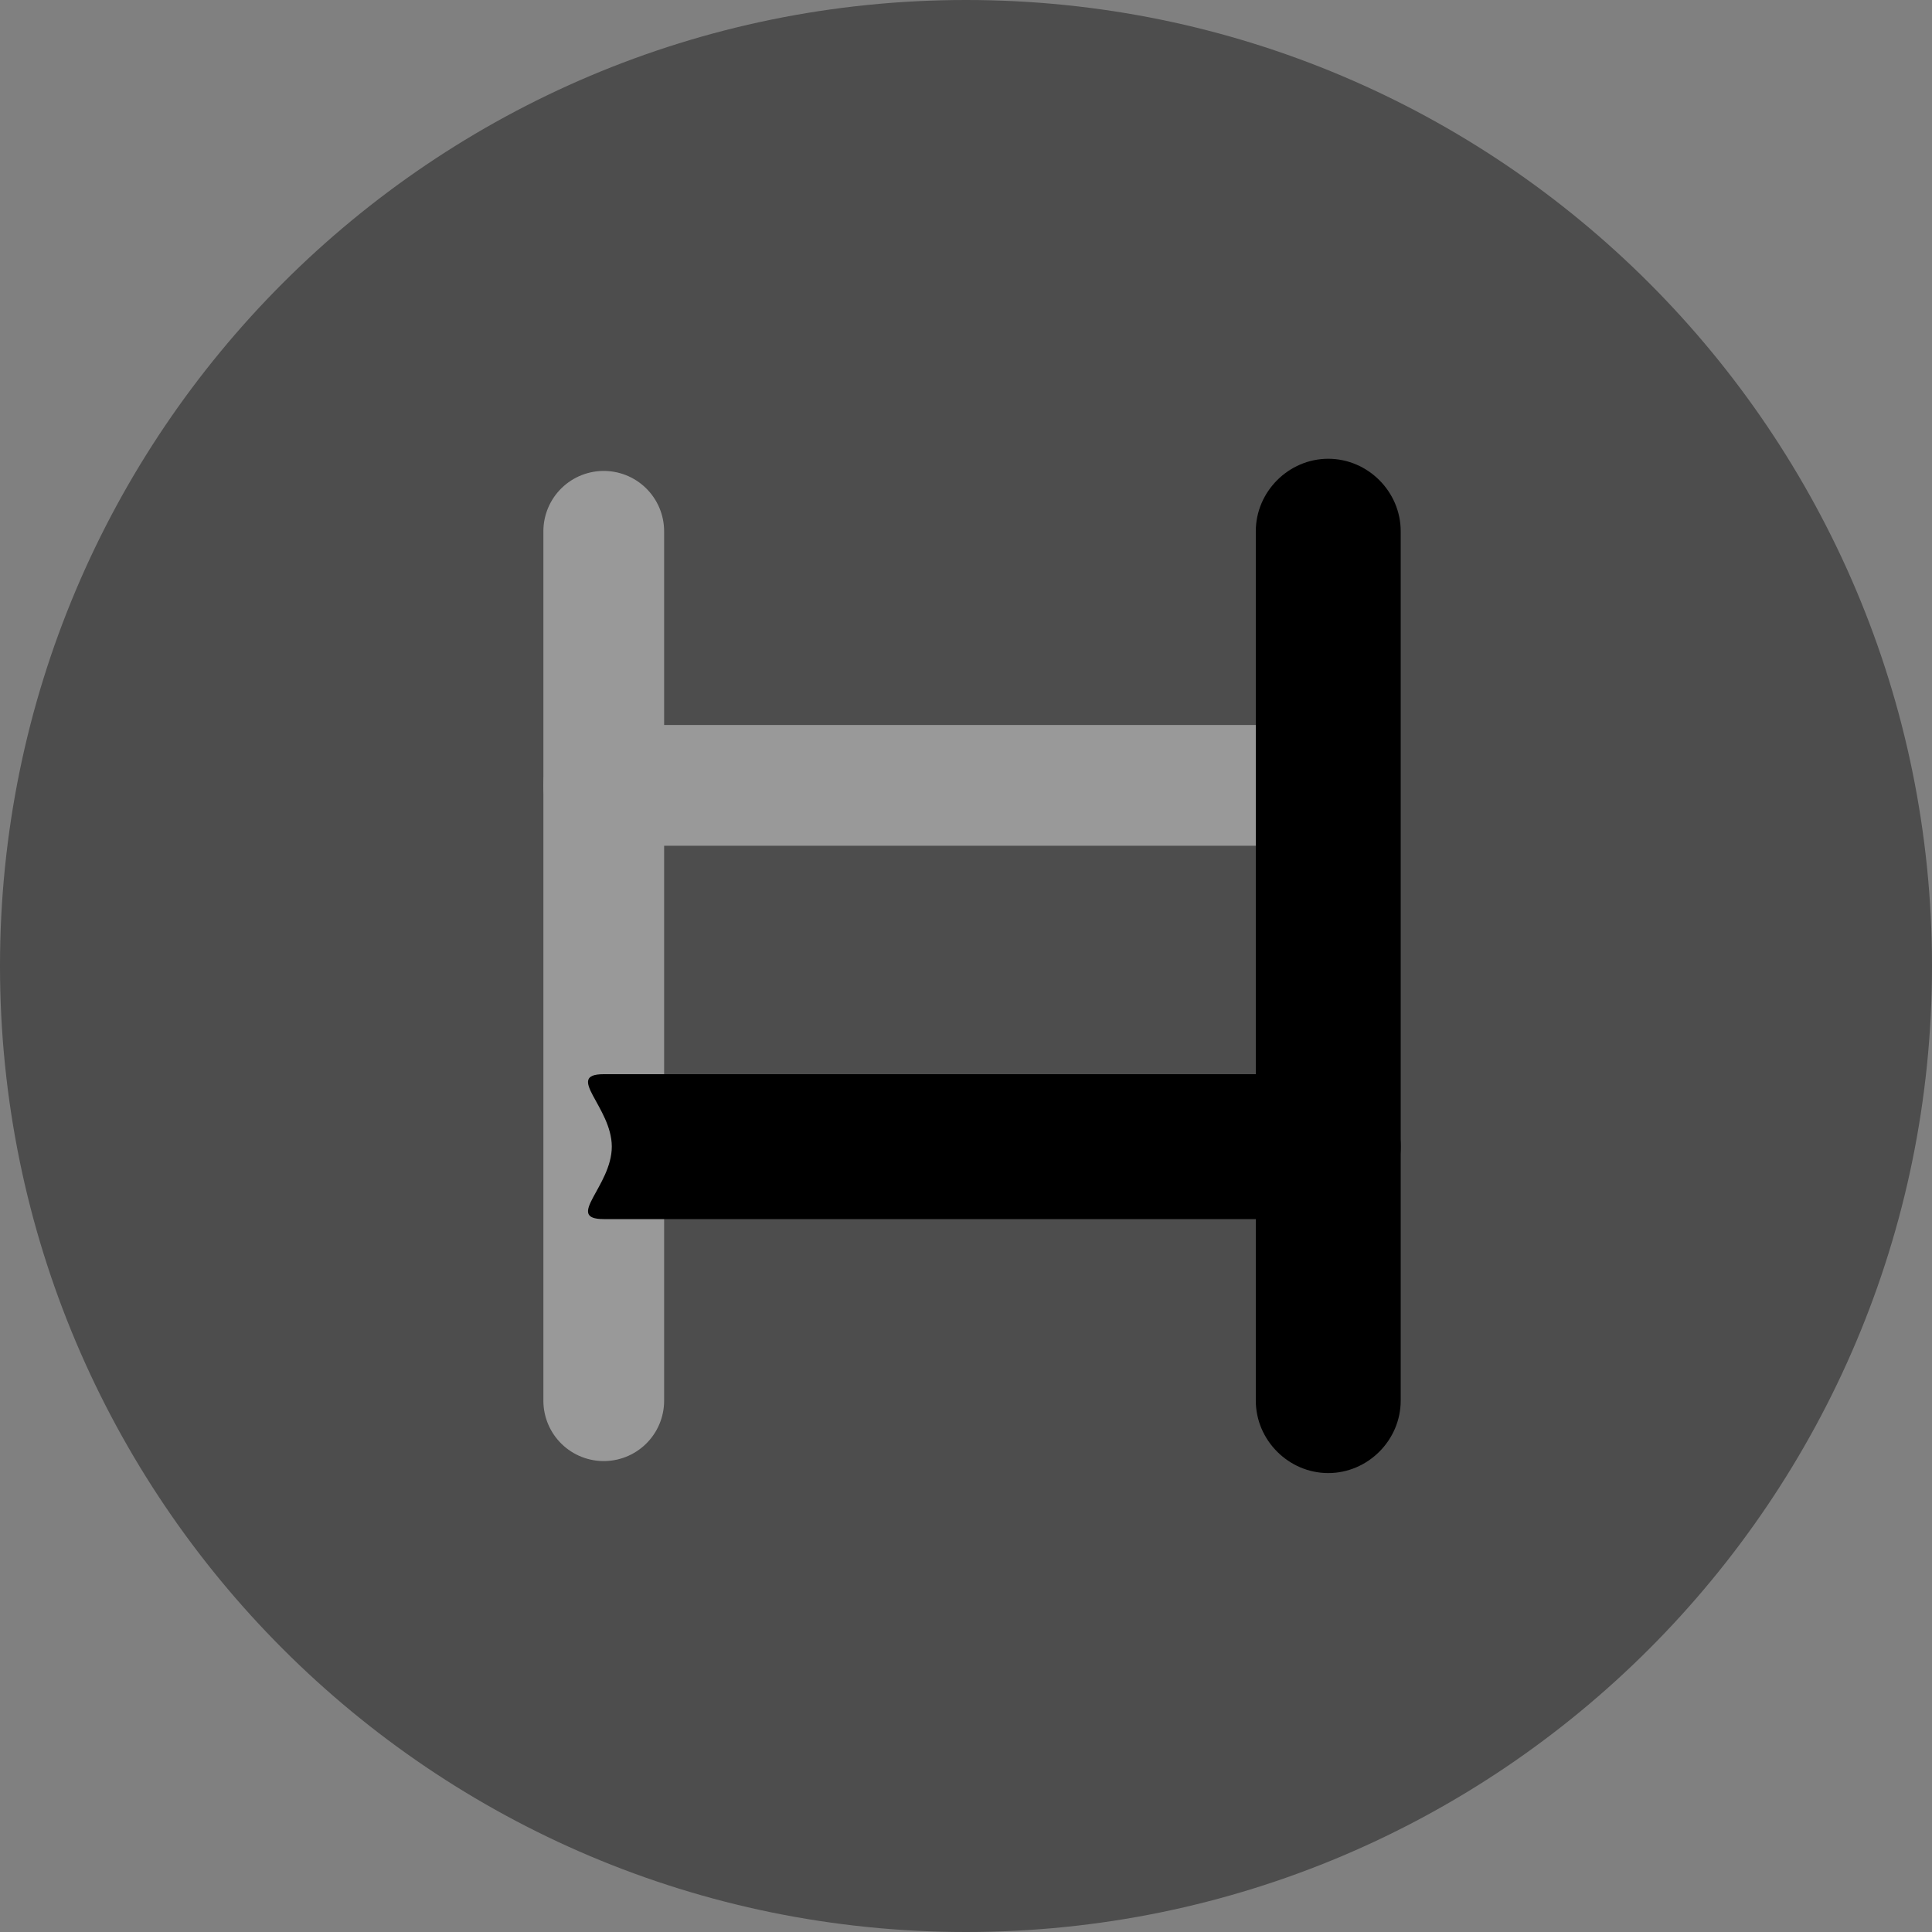 <?xml version="1.0" encoding="UTF-8"?>
<svg width="24" height="24" viewBox="0 0 24 24" xmlns="http://www.w3.org/2000/svg">
 <rect x="0" y="0" width="24" height="24" fill="#808080" stroke="none"/>
 <path d="m7.5 17.4v-10.8" stroke="#fff" stroke-linecap="round" stroke-linejoin="round" stroke-miterlimit="10" stroke-width="1.5"/>
 <path d="m7.5 9.756h9" stroke="#fff" stroke-linecap="round" stroke-linejoin="round" stroke-miterlimit="10" stroke-width="1.5"/>
 <path d="m12 24c6.627 0 12-5.373 12-12 0-6.627-5.373-12-12-12-6.627 0-12 5.373-12 12 0 6.627 5.373 12 12 12z" opacity=".4"/>
 <path d="m16.5 18.299c-0.492 0-0.9-0.408-0.9-0.9v-10.8c0-0.492 0.408-0.9 0.9-0.9s0.9 0.408 0.9 0.9v10.8c0 0.492-0.408 0.9-0.9 0.9z"/>
 <path d="m16.5 15.144h-9c-0.492 0 0.1-0.408 0.1-0.9s-0.592-0.9-0.1-0.9h9c0.492 0 0.9 0.408 0.9 0.9s-0.408 0.9-0.9 0.9z"/>
</svg>
